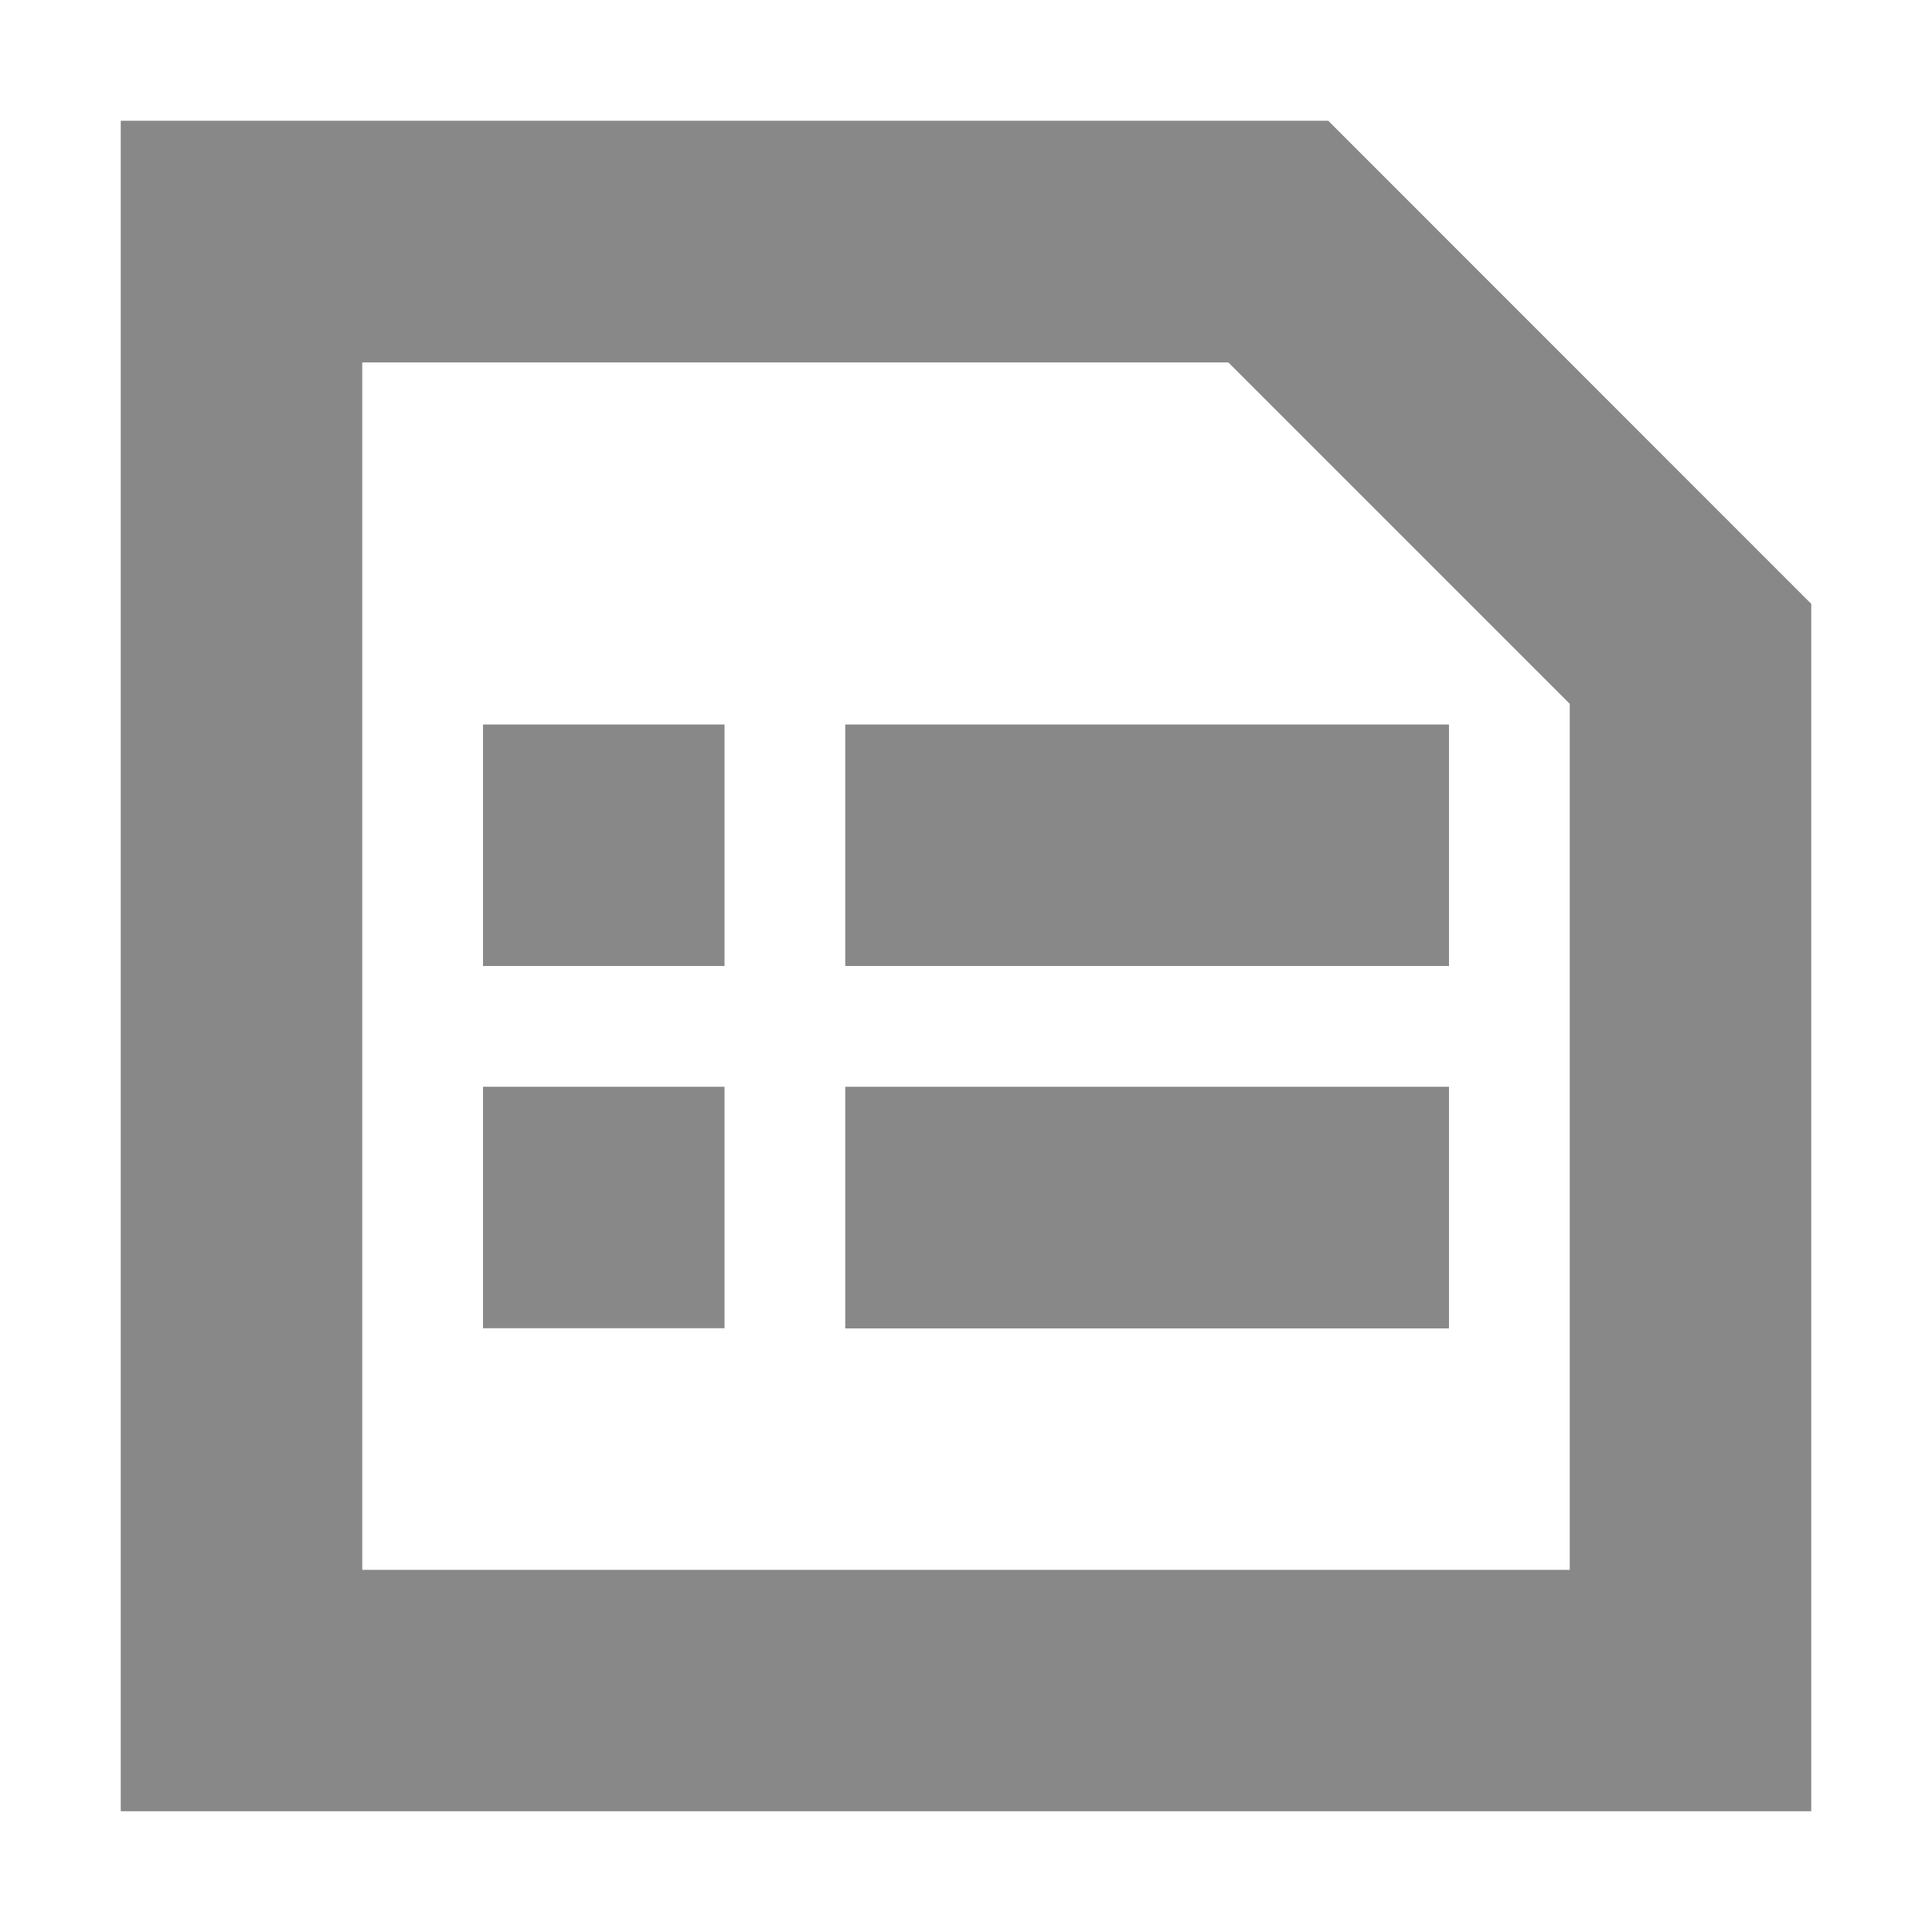 <svg xmlns="http://www.w3.org/2000/svg" xmlns:xlink="http://www.w3.org/1999/xlink" width="16" height="16" version="1.1" viewBox="0 0 16 16"><title>操作记录</title><desc>Created with Sketch.</desc><g id="操作记录" fill="none" fill-rule="evenodd" stroke="none" stroke-width="1"><rect id="Rectangle-Copy-11" width="16" height="16" x="0" y="0" fill="#444" opacity="0"/><path id="Fill-1" fill="#888" d="M1,1 L1,15 L15,15 L15,5.001 L11,1 L1,1 Z M3,3.001 L10.172,3.001 L13,5.829 L13,13.001 L3,13.001 L3,3.001 Z M7,8 L12,8 L12,6 L7,6 L7,8 Z M4,8 L6,8 L6,6 L4,6 L4,8 Z M4,11 L6,11 L6,9 L4,9 L4,11 Z M7,11.001 L12,11.001 L12,9 L7,9 L7,11.001 Z"/></g></svg>